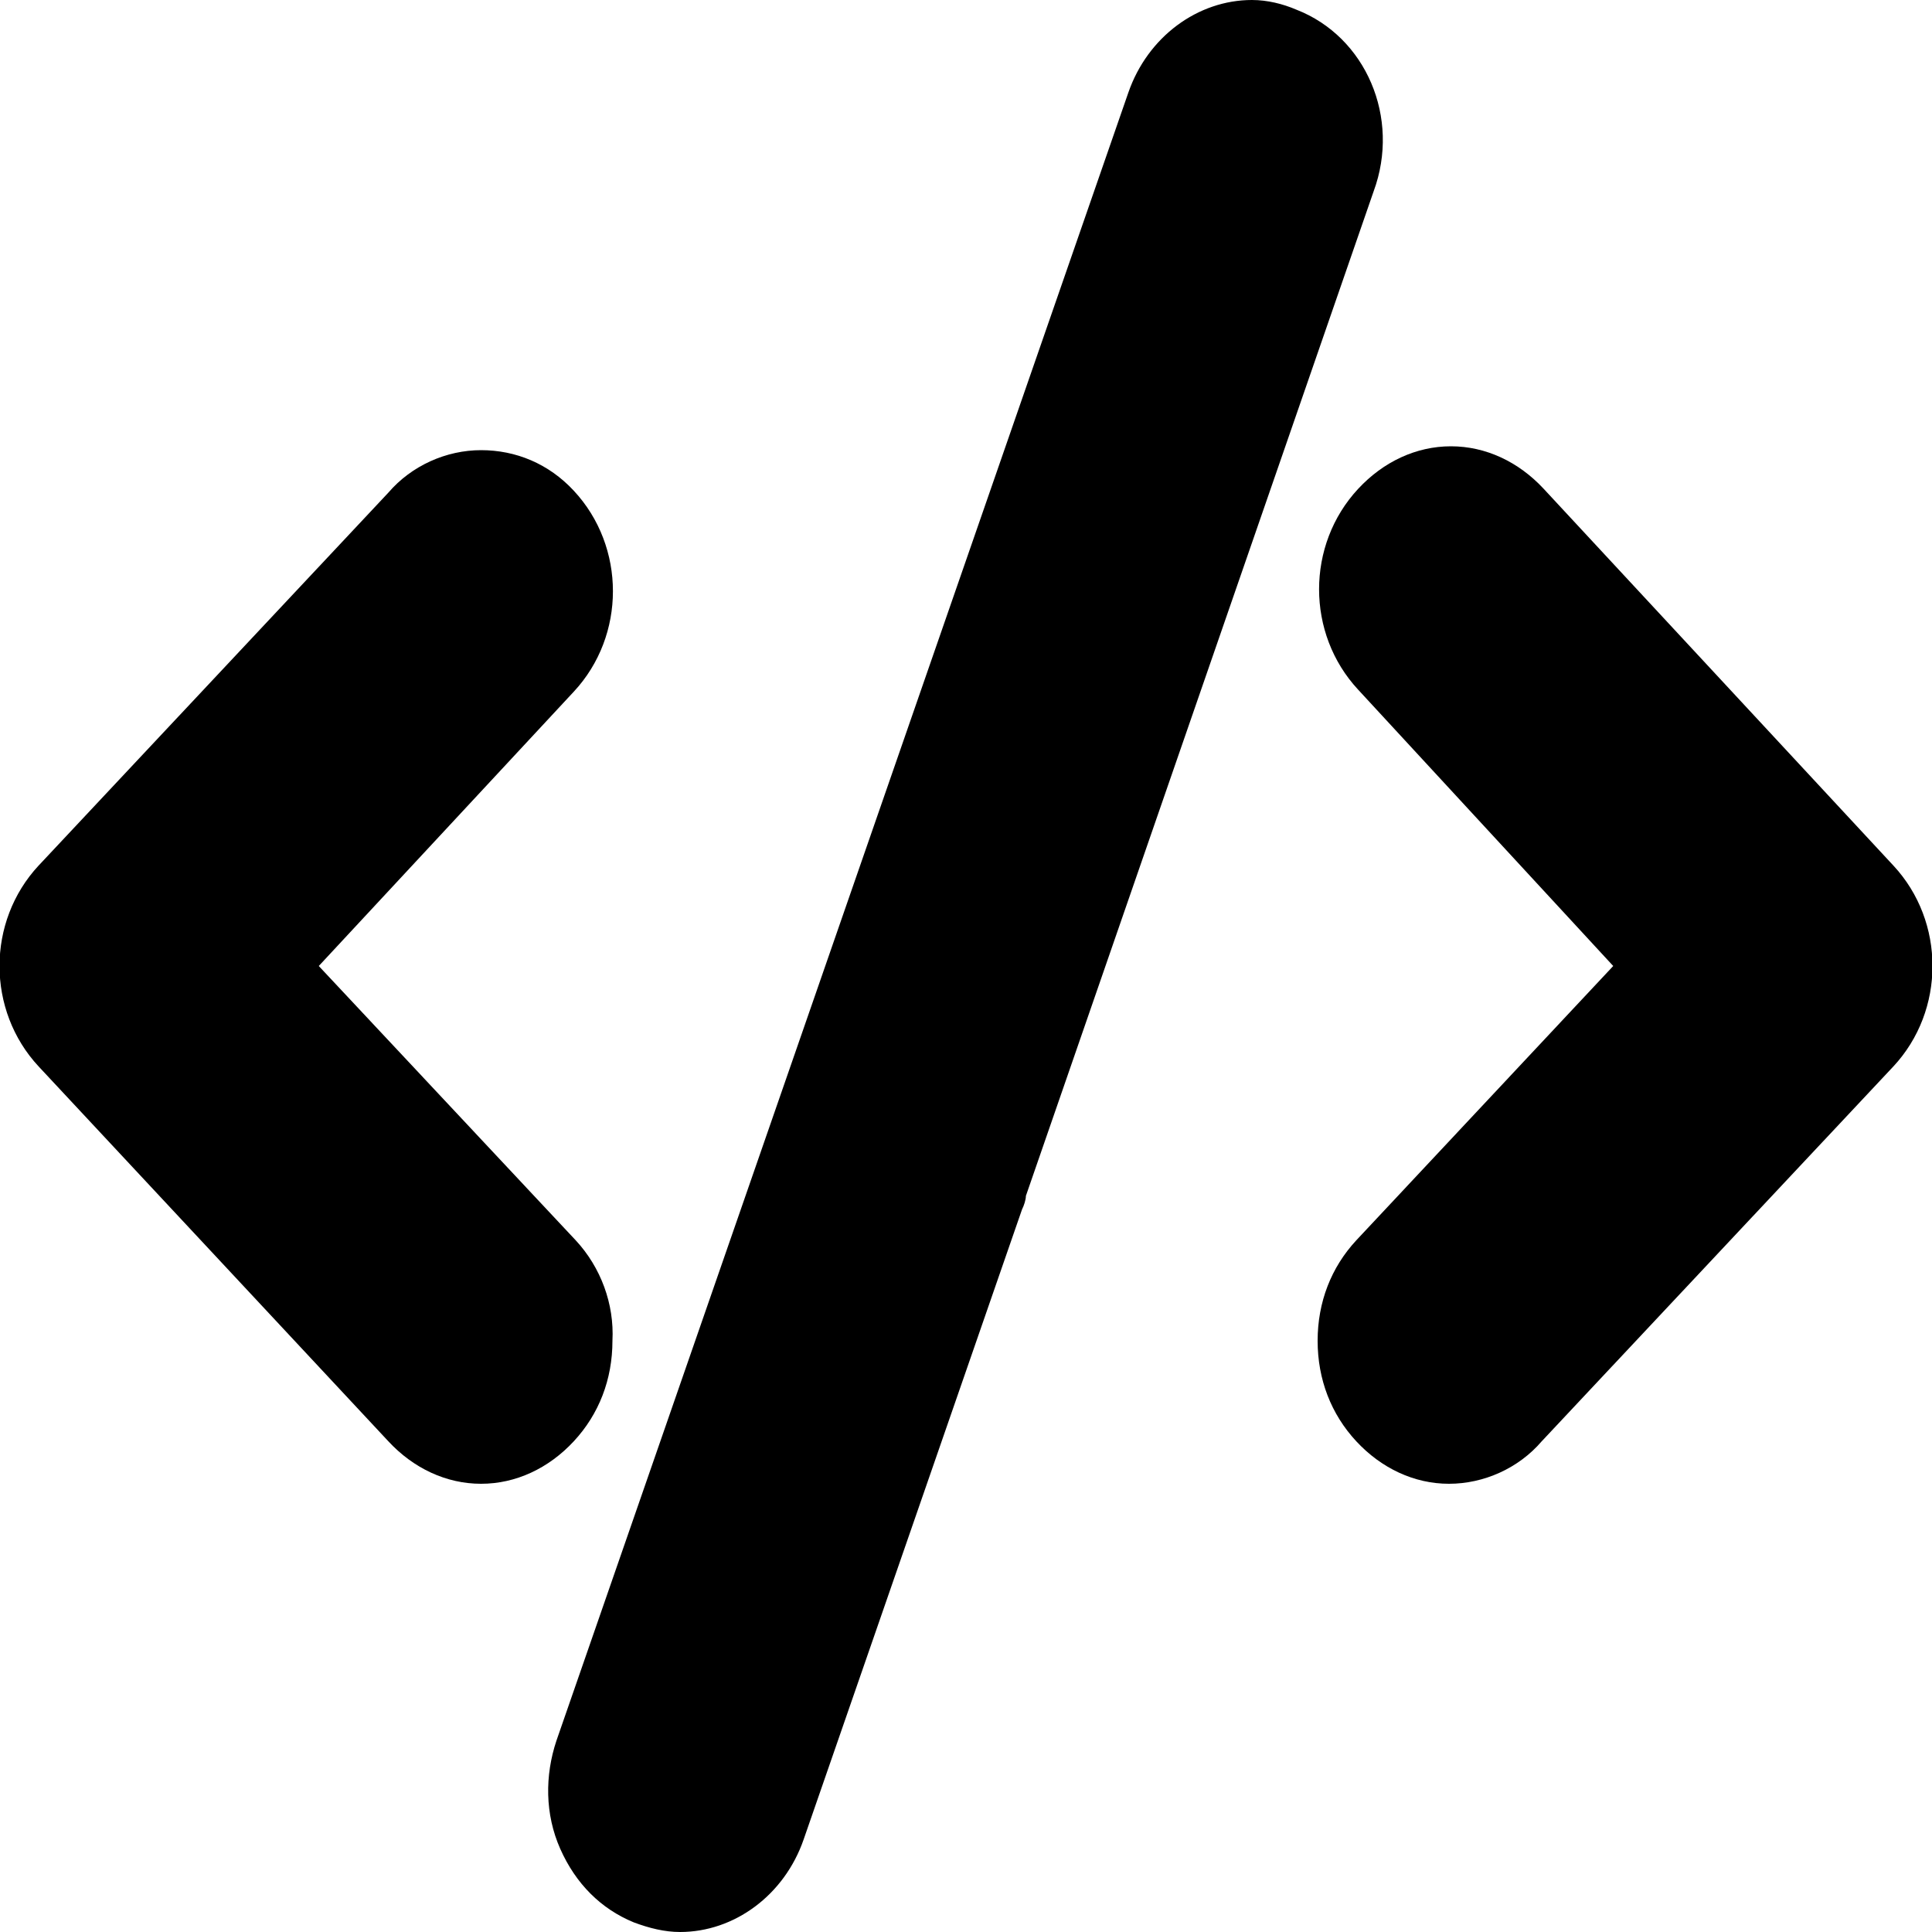 <?xml version="1.0" encoding="utf-8"?>
<!-- Generator: Adobe Illustrator 25.2.0, SVG Export Plug-In . SVG Version: 6.00 Build 0)  -->
<svg version="1.1" id="Capa_1" xmlns="http://www.w3.org/2000/svg" xmlns:xlink="http://www.w3.org/1999/xlink" x="0px" y="0px"
	 viewBox="0 0 100 100" style="enable-background:new 0 0 100 100;" xml:space="preserve">
<g>
	<g>
		<path d="M98,44.8L79.9,25.3c-1.3-1.4-3-2.2-4.8-2.2c-1.8,0-3.5,0.8-4.8,2.2c-2.7,2.9-2.7,7.5,0,10.4L83.5,50L70.2,64.2
			c-1.3,1.4-2,3.2-2,5.2c0,2,0.7,3.8,2,5.2c1.3,1.4,3,2.2,4.8,2.2c1.8,0,3.6-0.8,4.8-2.2L98,55.2C100.7,52.3,100.7,47.7,98,44.8z"/>
		<path d="M29.8,64.2L16.5,50l13.2-14.2c2.7-2.9,2.7-7.5,0-10.4c-1.3-1.4-3-2.1-4.8-2.1c-1.8,0-3.6,0.8-4.8,2.2L2,44.8
			c-2.7,2.9-2.7,7.5,0,10.4l18.1,19.4c1.3,1.4,3,2.2,4.8,2.2c1.8,0,3.5-0.8,4.8-2.2c1.3-1.4,2-3.2,2-5.2
			C31.8,67.5,31.1,65.6,29.8,64.2z"/>
		<path d="M67.1,0.5C66.4,0.2,65.6,0,64.8,0c-2.8,0-5.4,1.9-6.4,4.8L28.8,90.1c-0.6,1.8-0.6,3.8,0.2,5.6c0.8,1.8,2.1,3.1,3.8,3.8
			c0.8,0.3,1.6,0.5,2.4,0.5c2.8,0,5.4-1.9,6.4-4.8l11.3-32.6c0.1-0.2,0.2-0.5,0.2-0.7l18-52C72.5,6.1,70.7,1.9,67.1,0.5z"/>
	</g>
</g>
</svg>
